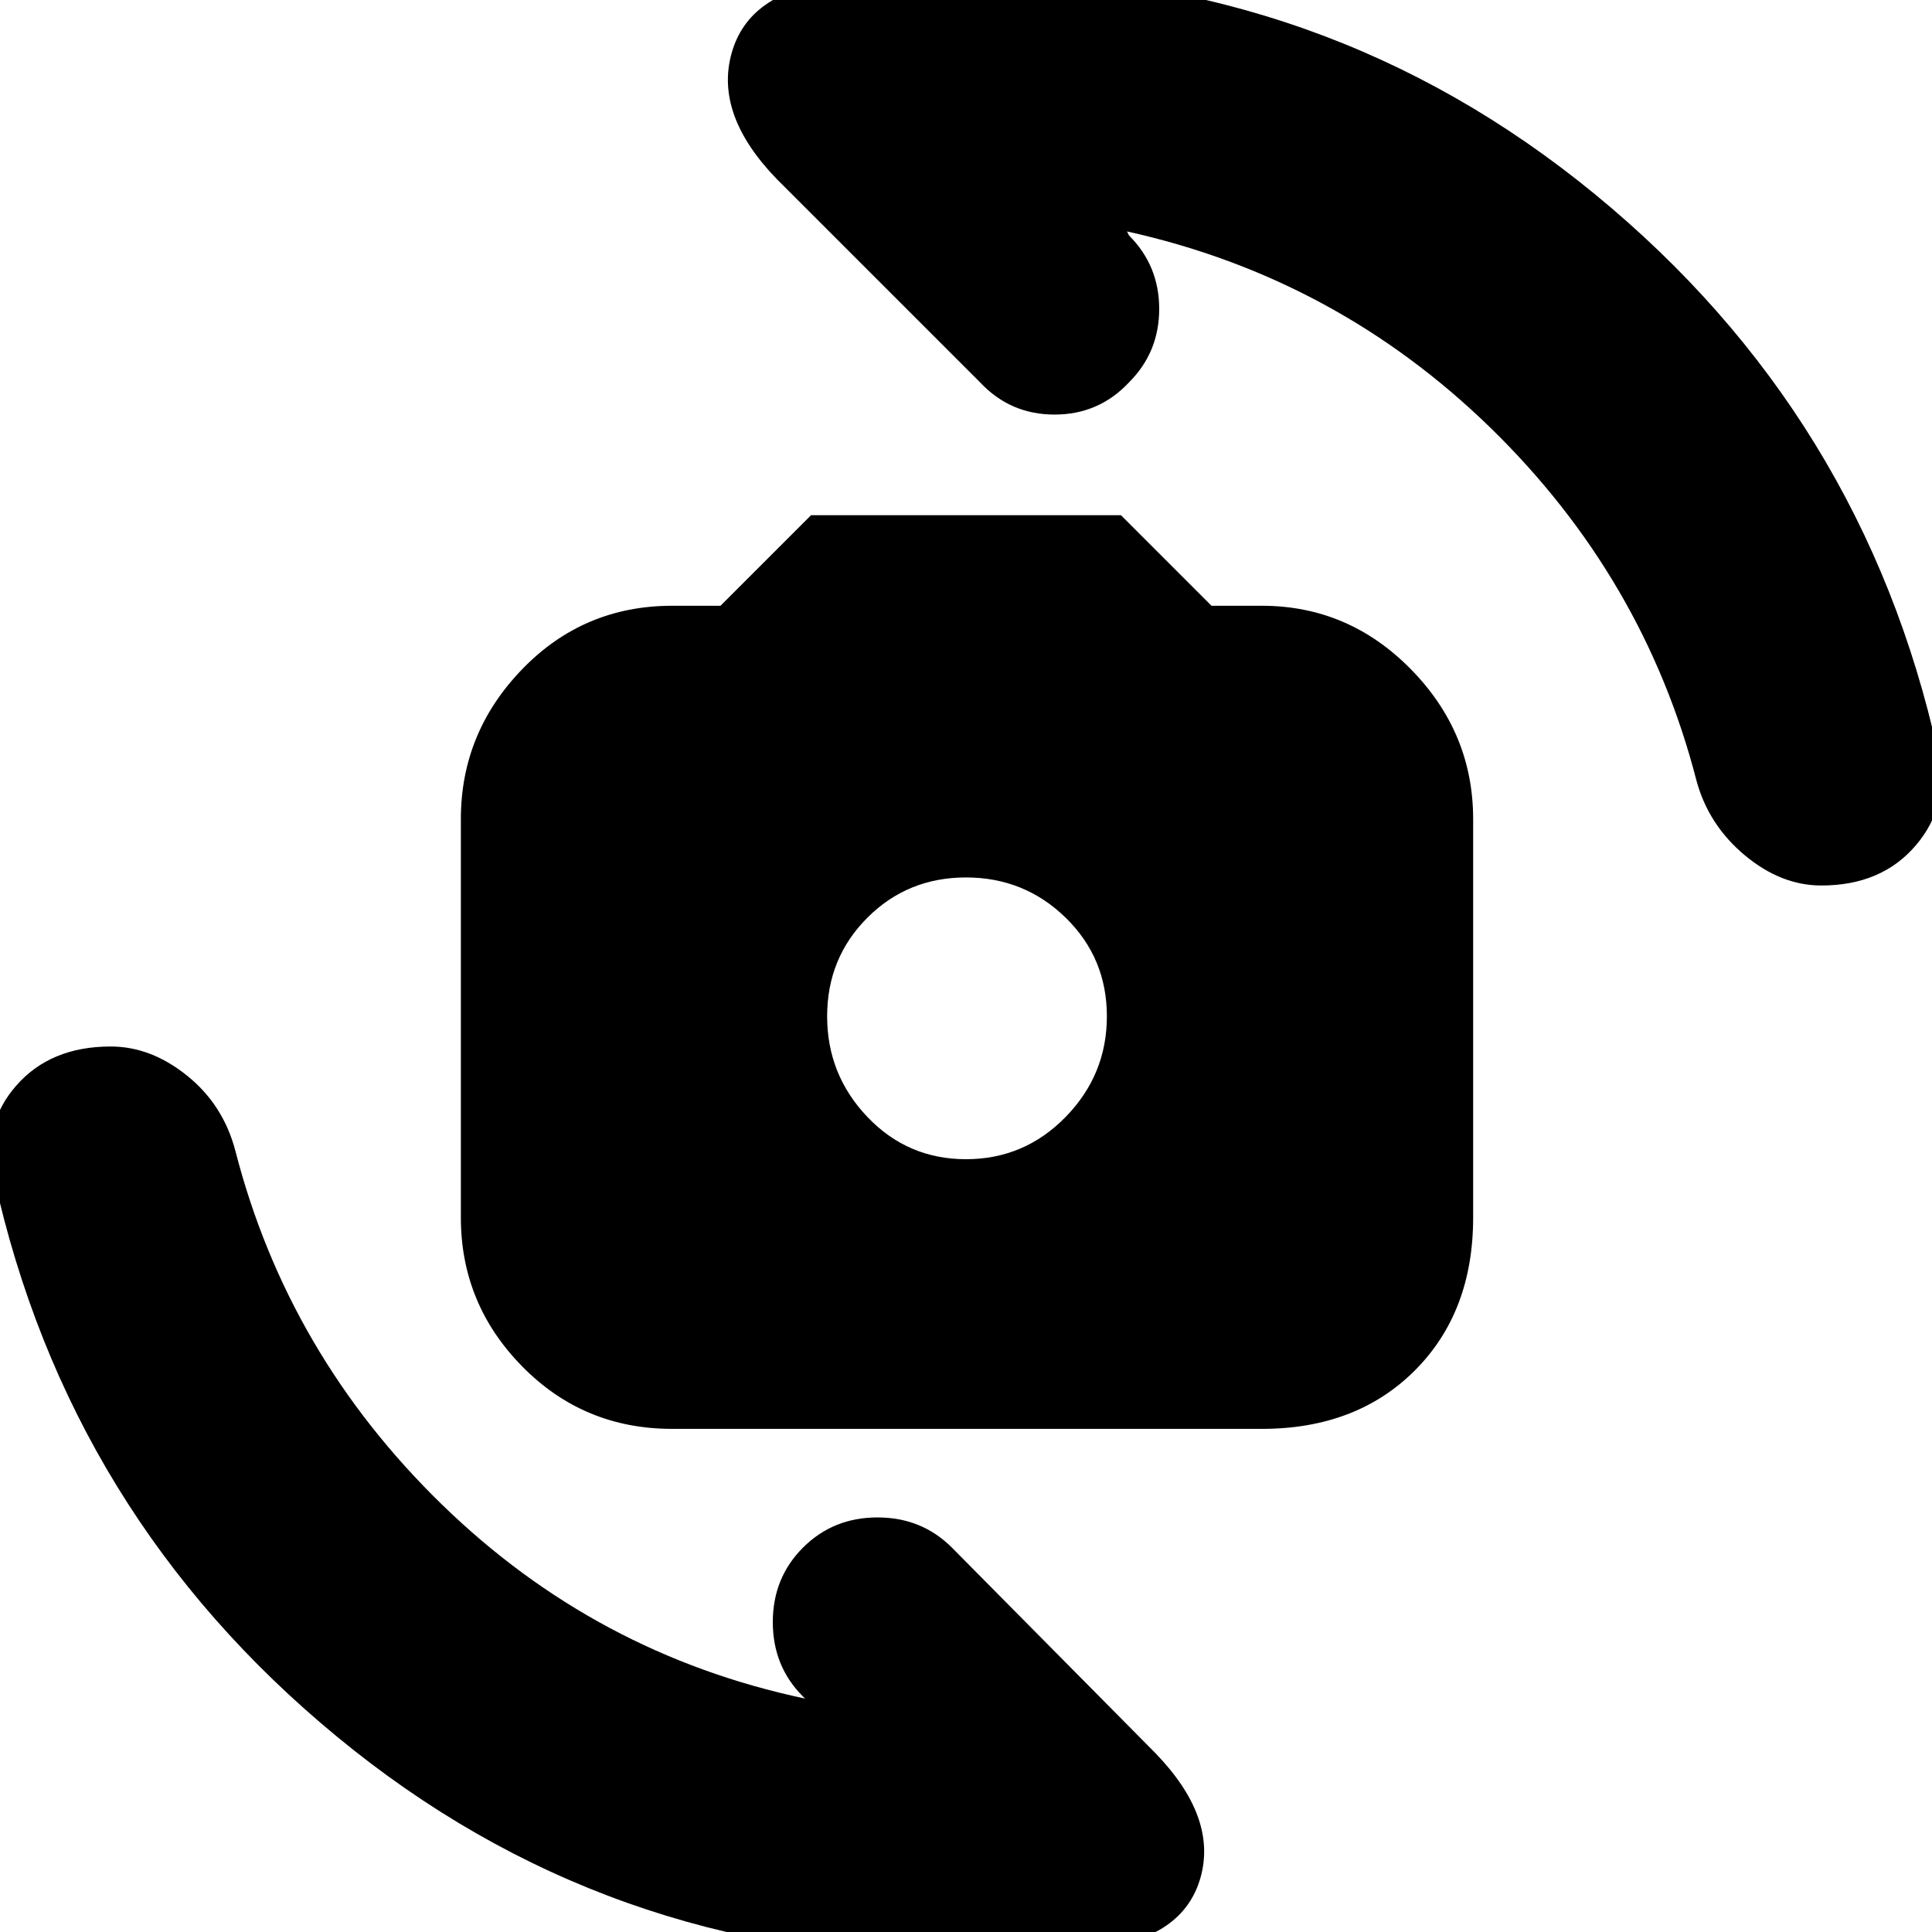 <svg xmlns="http://www.w3.org/2000/svg" height="24" width="24"><path d="M8.35 17.75Q7.25 17.75 6.488 16.975Q5.725 16.2 5.725 15.125V10.175Q5.725 9.1 6.488 8.312Q7.25 7.525 8.35 7.525H8.95L10.075 6.4H13.925L15.05 7.525H15.675Q16.75 7.525 17.525 8.312Q18.3 9.1 18.3 10.175V15.125Q18.3 16.3 17.575 17.025Q16.85 17.75 15.675 17.75ZM12 14.4Q12.725 14.4 13.238 13.875Q13.75 13.35 13.75 12.625Q13.75 11.9 13.238 11.4Q12.725 10.9 12 10.9Q11.275 10.9 10.775 11.4Q10.275 11.9 10.275 12.625Q10.275 13.35 10.775 13.875Q11.275 14.4 12 14.4ZM22.625 11Q22.125 11 21.675 10.625Q21.225 10.25 21.075 9.7Q20.425 7.175 18.513 5.312Q16.6 3.45 14 2.875L14.025 2.925Q14.4 3.3 14.4 3.837Q14.4 4.375 14.025 4.75Q13.65 5.15 13.1 5.15Q12.55 5.15 12.175 4.75L9.65 2.225Q8.875 1.425 9.088 0.662Q9.3 -0.1 10.35 -0.225Q10.8 -0.275 11.225 -0.3Q11.65 -0.325 12.075 -0.325Q16.475 -0.325 19.812 2.412Q23.15 5.15 24.075 9.35Q24.225 10 23.8 10.5Q23.375 11 22.625 11ZM11.925 24.325Q7.525 24.325 4.188 21.575Q0.85 18.825 -0.075 14.625Q-0.225 13.975 0.2 13.488Q0.625 13 1.375 13Q1.875 13 2.325 13.363Q2.775 13.725 2.925 14.3Q3.575 16.825 5.488 18.688Q7.4 20.55 10 21.1L9.975 21.075Q9.6 20.7 9.6 20.15Q9.6 19.6 9.975 19.225Q10.35 18.85 10.9 18.85Q11.45 18.85 11.825 19.225L14.35 21.775Q15.125 22.575 14.913 23.325Q14.7 24.075 13.65 24.2Q13.2 24.275 12.775 24.3Q12.35 24.325 11.925 24.325Z"/></svg>